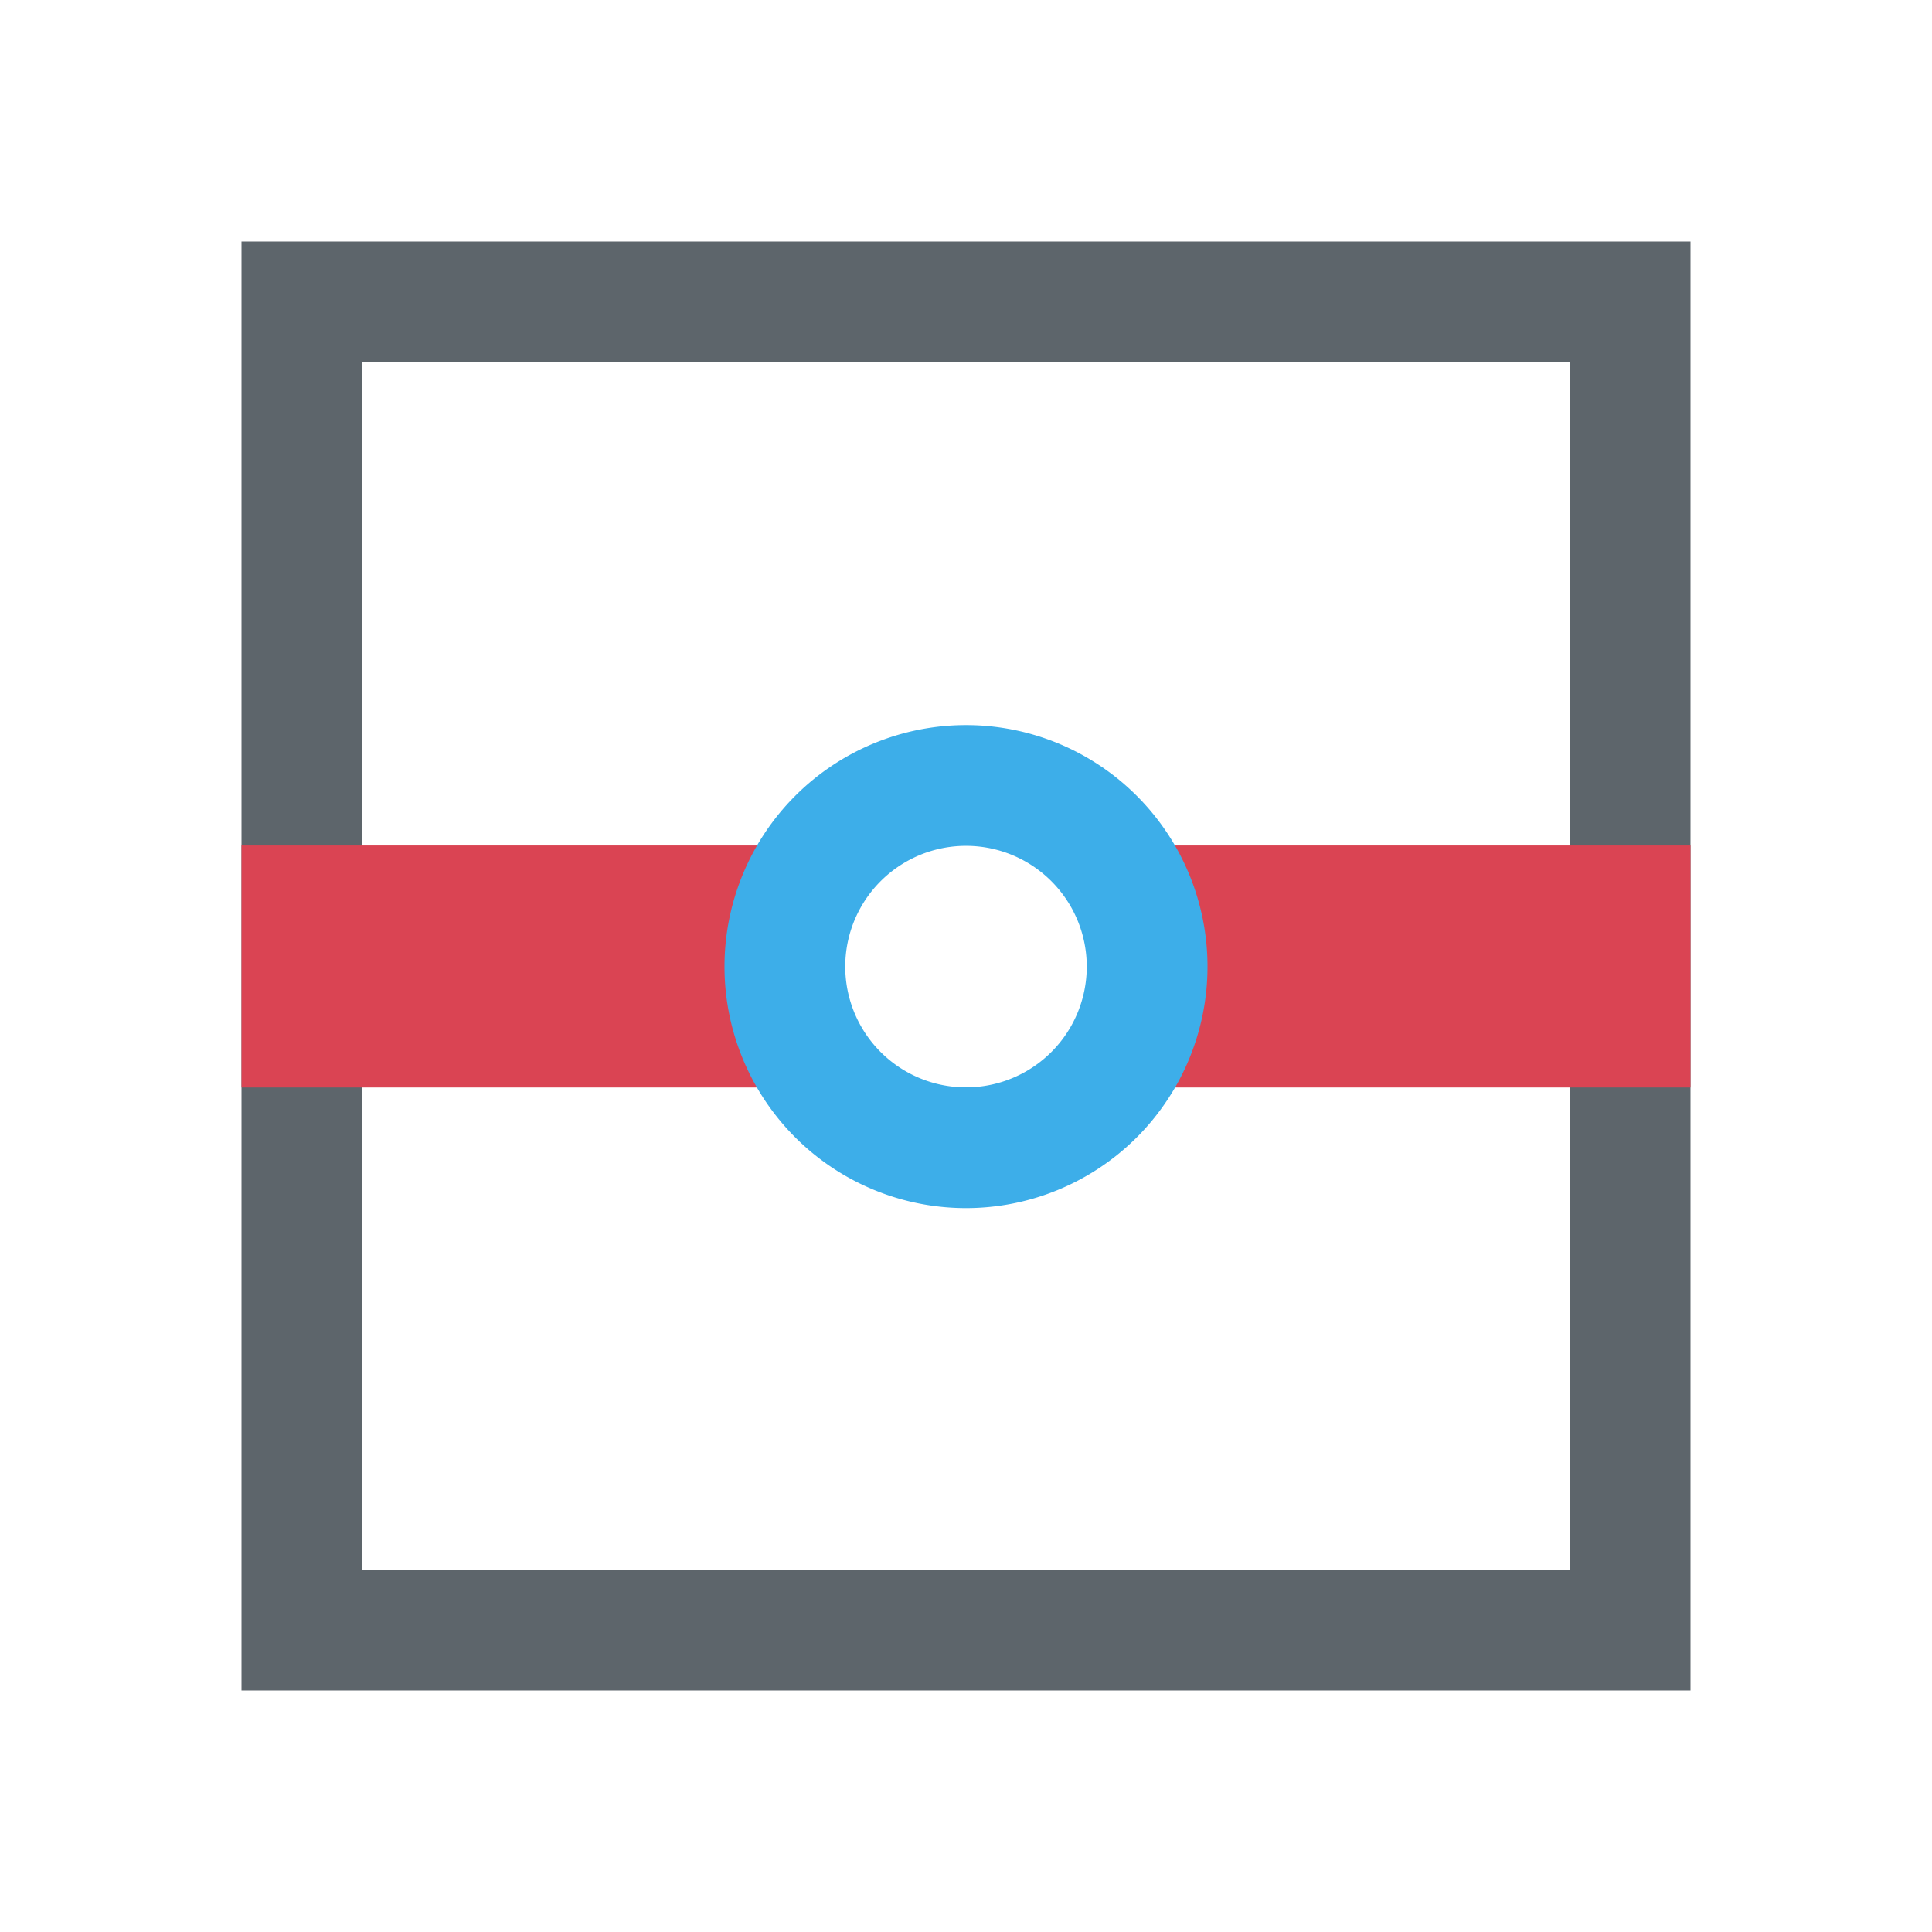 <svg xmlns="http://www.w3.org/2000/svg" viewBox="0 0 16 16"><path d="M2 2v12h12V2zm1 1h10v10H3z" fill="currentColor" color="#5d656b"/><path d="M2 7.002v2.004h5V7.002H2zm7 0v2.004h5V7.002H9z" fill="currentColor" color="#da4453"/><path d="M8 6.005a2 2 0 1 0 0 4 2 2 0 0 0 0-4m0 1a1 1 0 1 1 0 2 1 1 0 0 1 0-2" fill="currentColor" color="#3daee9"/></svg>